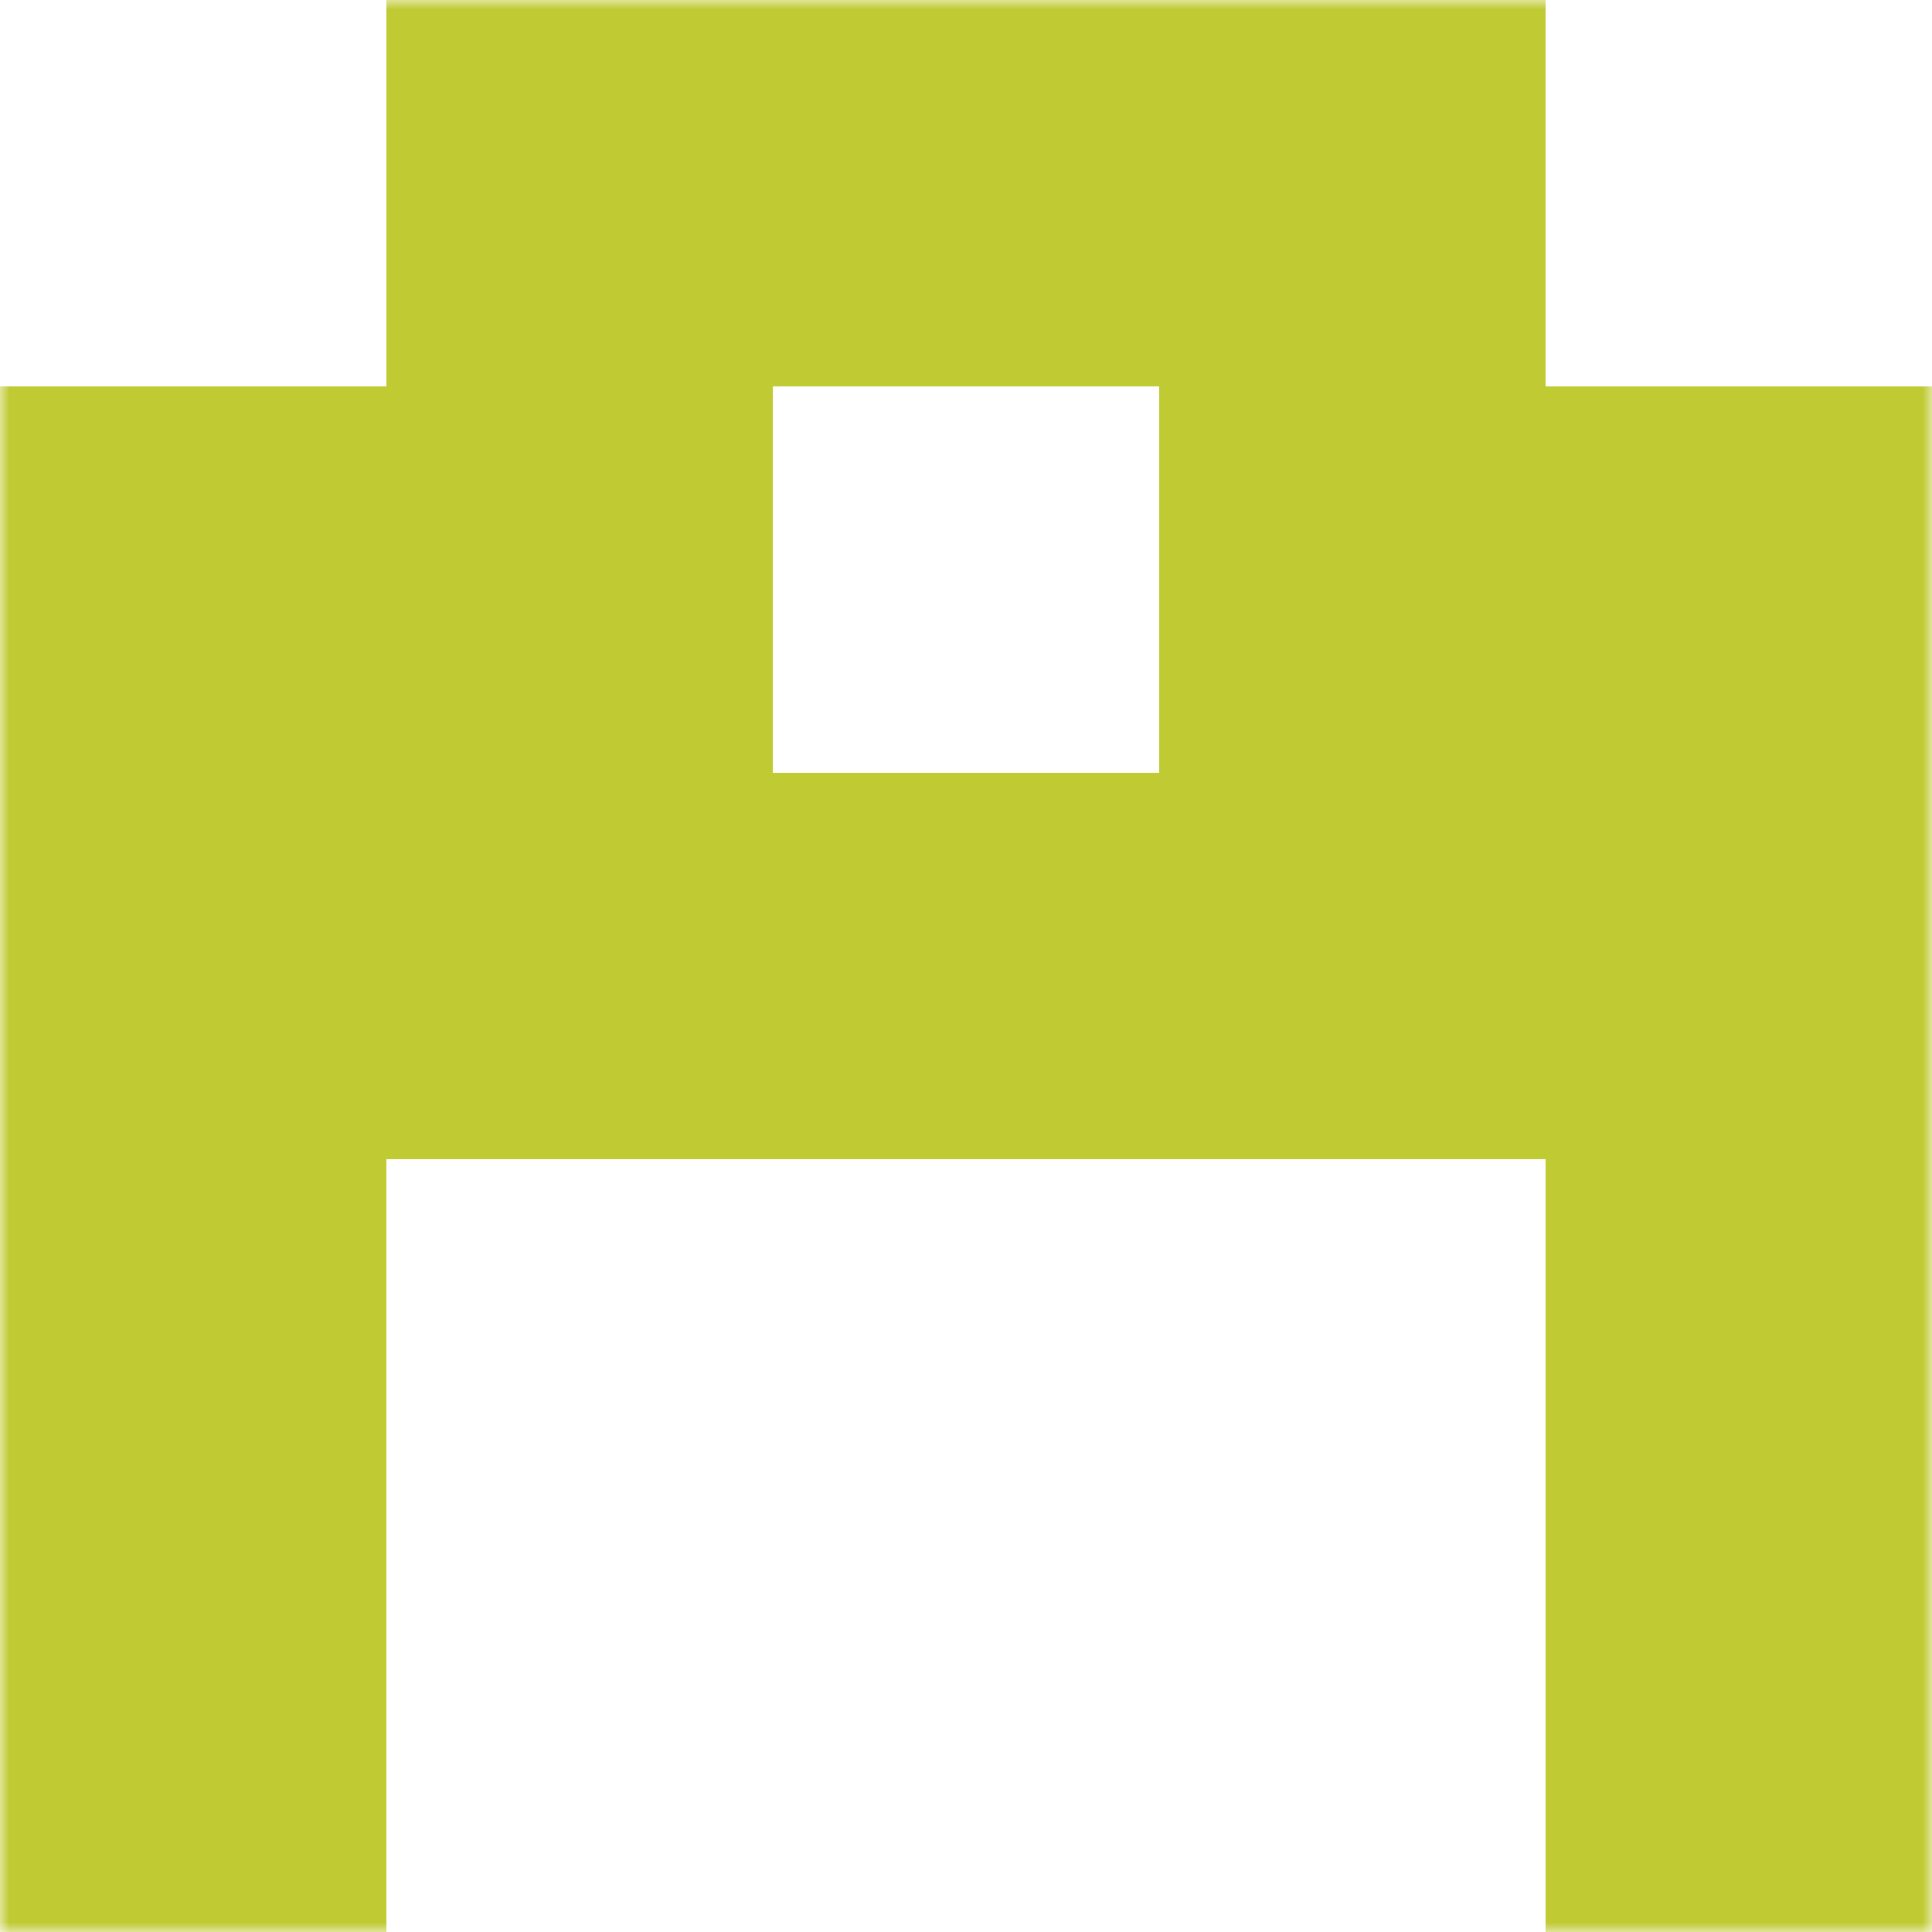 <svg xmlns="http://www.w3.org/2000/svg" viewBox="0 0 100 100" fill="none" shape-rendering="crispEdges"><mask id="viewboxMask"><rect width="100" height="100" rx="0" ry="0" x="0" y="0" fill="#fff" /></mask><g mask="url(#viewboxMask)"><path fill="#c0ca33" d="M20 0h60v20H20z"/><path d="M40 20H0v20h40V20ZM100 20H60v20h40V20Z" fill="#c0ca33"/><path fill="#c0ca33" d="M0 40h100v20H0z"/><path d="M20 60H0v20h20V60ZM100 60H80v20h20V60Z" fill="#c0ca33"/><path d="M20 80H0v20h20V80ZM100 80H80v20h20V80Z" fill="#c0ca33"/></g></svg>